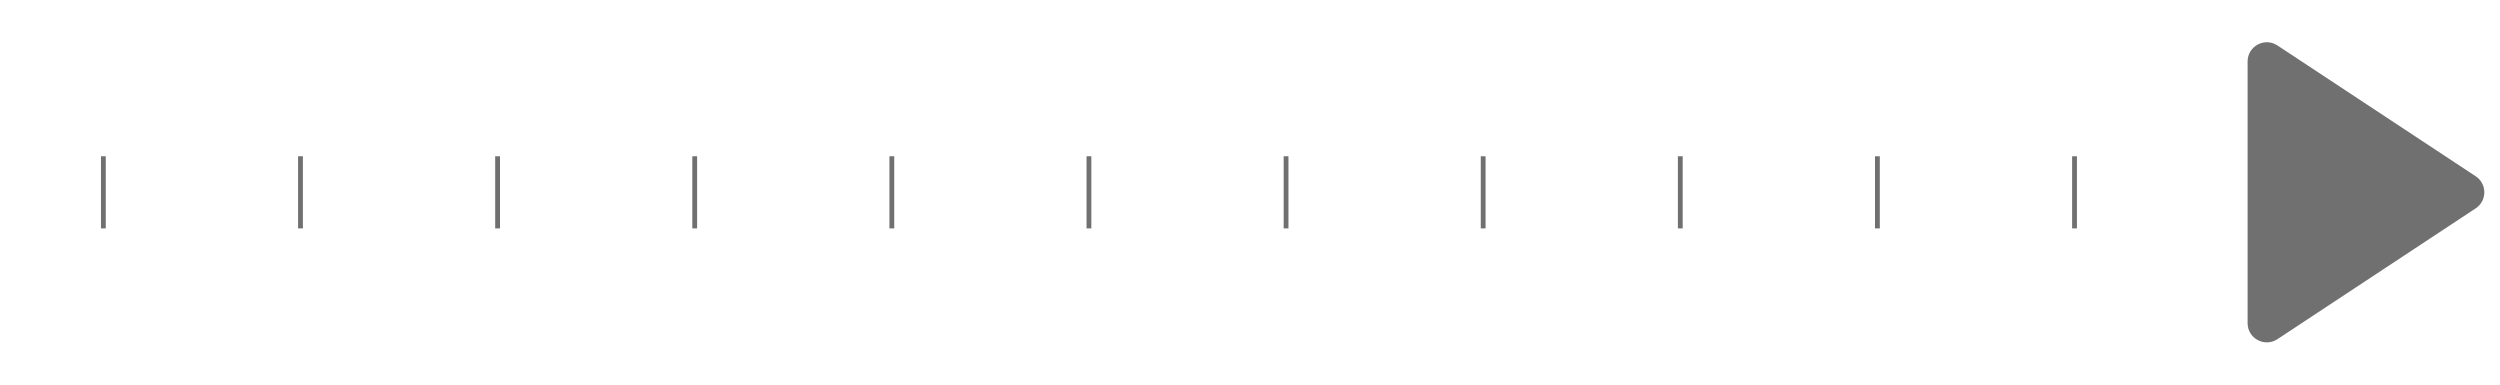 <svg width="52" height="8" viewBox="0 0 52 8" fill="none" xmlns="http://www.w3.org/2000/svg">
<g clip-path="url(#clip0_1139_283)">
<path d="M-2 4H47" stroke="#707070" stroke-width="1.5" stroke-linejoin="round" stroke-dasharray="0.1 4"/>
<path d="M51.494 3.666C51.734 3.824 51.734 4.176 51.494 4.334L47.37 7.055C47.104 7.23 46.75 7.04 46.75 6.721L46.75 1.279C46.75 0.96 47.104 0.77 47.37 0.945L51.494 3.666Z" fill="#707070"/>
</g>
<defs>
<clipPath id="clip0_1139_283">
<rect width="52" height="8" fill="white"/>
</clipPath>
</defs>
</svg>
